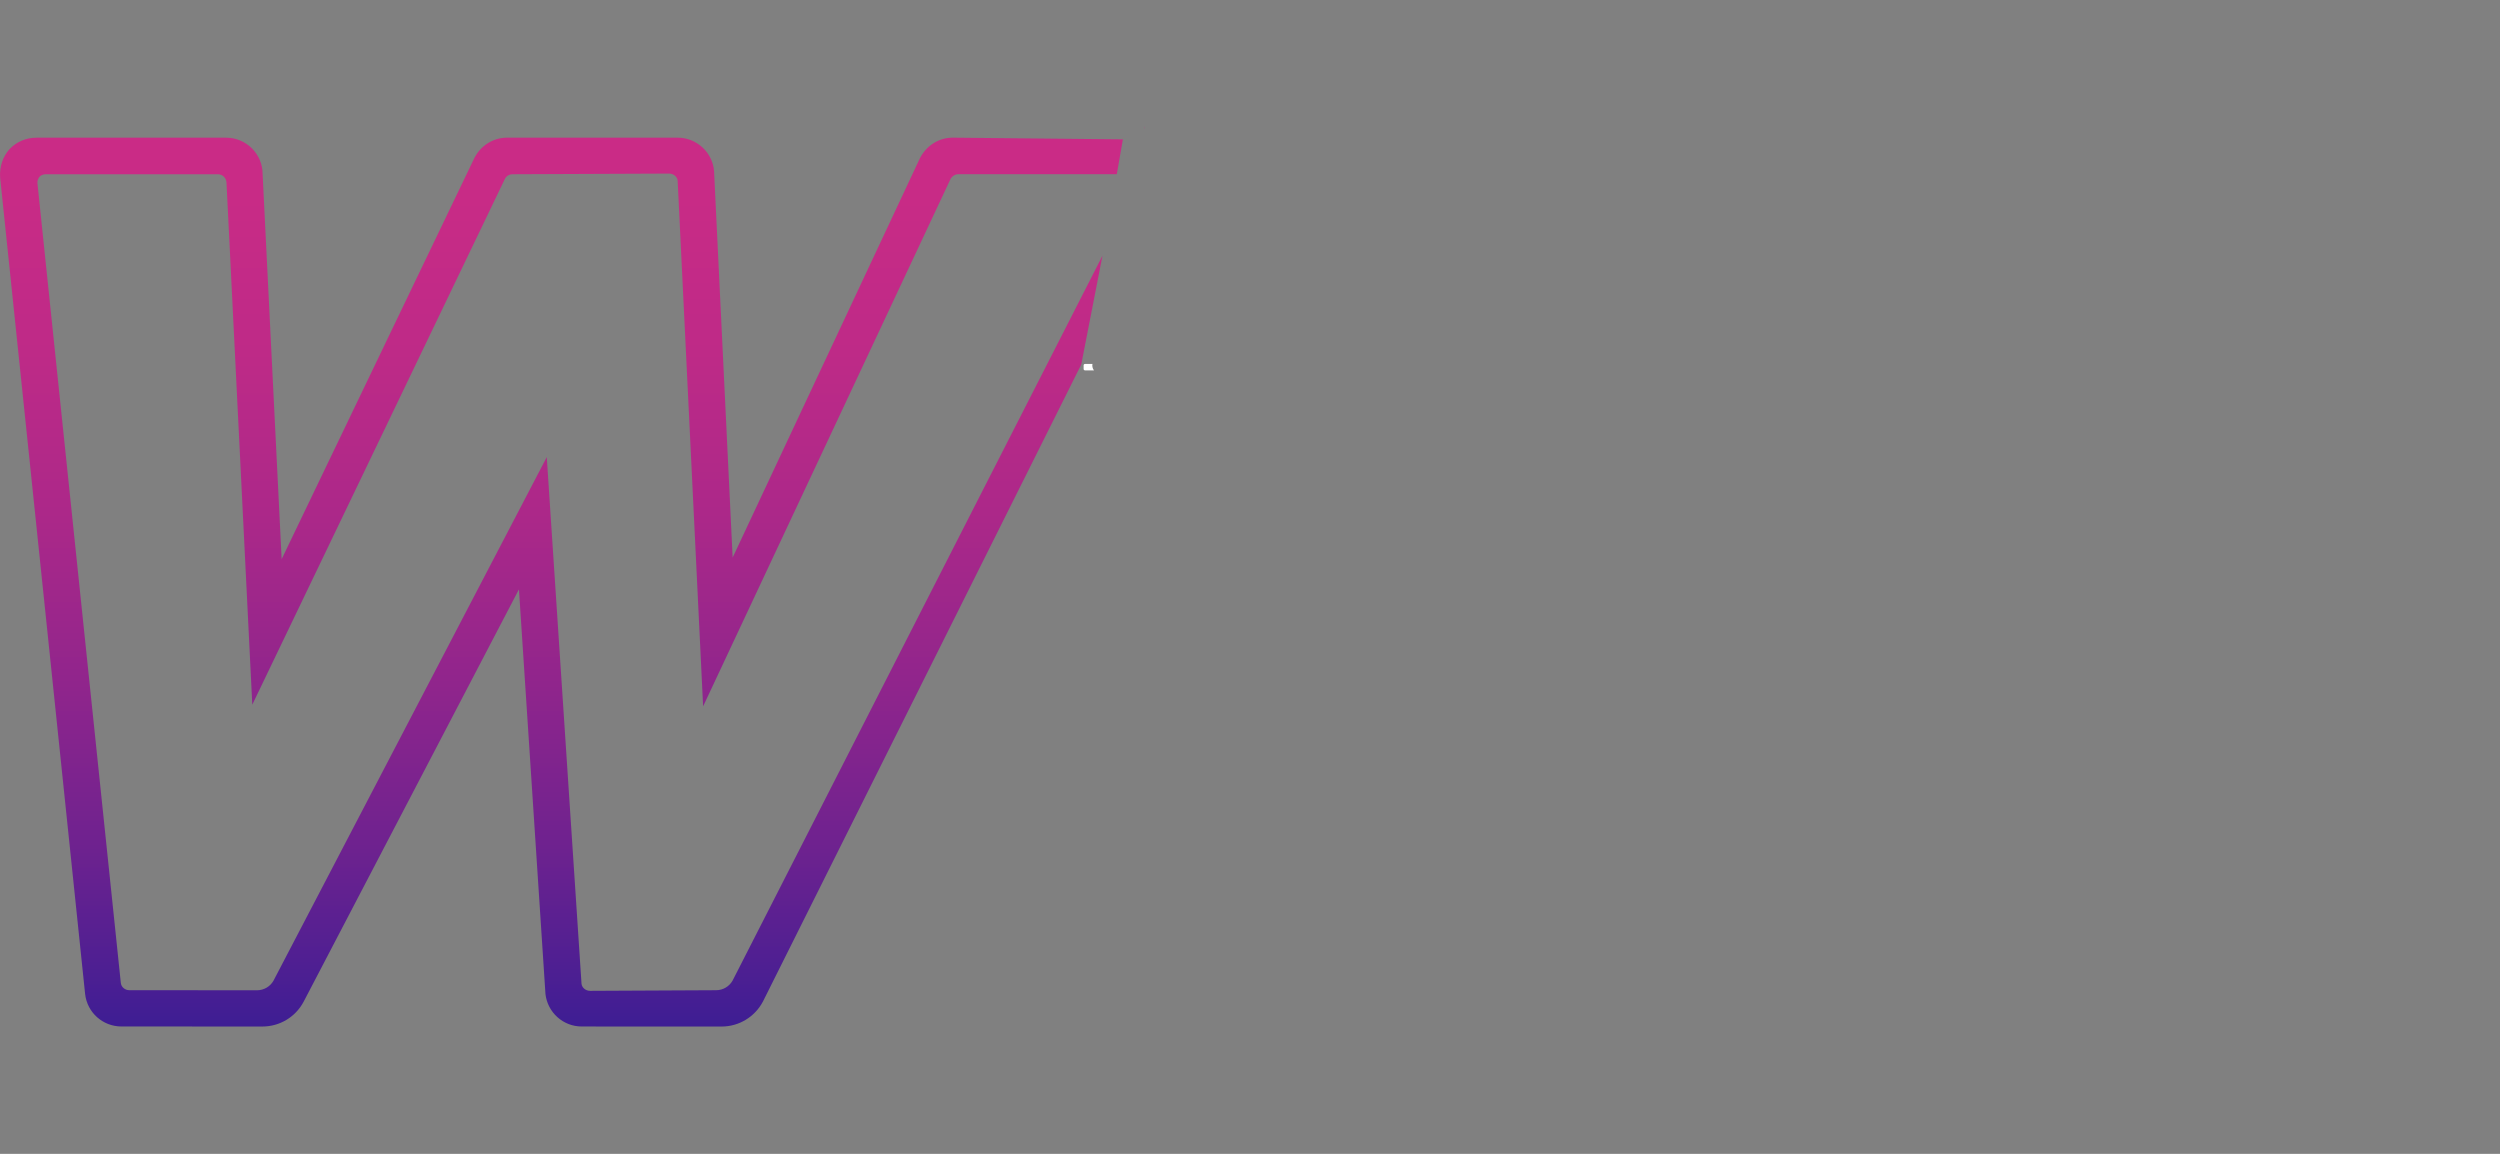 <?xml version="1.0" encoding="UTF-8" standalone="no"?>
<svg
   xmlns:dc="http://purl.org/dc/elements/1.1/"
   xmlns:cc="http://creativecommons.org/ns#"
   xmlns:rdf="http://www.w3.org/1999/02/22-rdf-syntax-ns#"
   xmlns:svg="http://www.w3.org/2000/svg"
   xmlns="http://www.w3.org/2000/svg"
   xmlns:sodipodi="http://sodipodi.sourceforge.net/DTD/sodipodi-0.dtd"
   xmlns:inkscape="http://www.inkscape.org/namespaces/inkscape"
   inkscape:version="1.0beta2 (2b71d25, 2019-12-03)"
   sodipodi:docname="wizz-air-.svg"
   xml:space="preserve"
   enable-background="new 0 0 130 60"
   viewBox="0 0 130 60"
   y="0px"
   x="0px"
   id="Layer_1"
   version="1.1"><rect x="0" y="0" width="130" height="60" fill="#808080" stroke="none"/><defs
   id="defs32"><pattern
     inkscape:collect="always"
     patternUnits="userSpaceOnUse"
     width="2"
     height="1"
     patternTransform="translate(0,0) scale(10,10)"
     id="Strips1_1"
     inkscape:stockid="Stripes 1:1"><rect
       style="fill:black;stroke:none"
       x="0"
       y="-0.5"
       width="1"
       height="2"
       id="rect1935" /></pattern></defs><sodipodi:namedview
   inkscape:current-layer="Layer_1"
   inkscape:window-maximized="0"
   inkscape:window-y="59"
   inkscape:window-x="31"
   inkscape:cy="28.267883"
   inkscape:cx="59.962054"
   inkscape:zoom="8.8414355"
   showgrid="false"
   id="namedview30"
   inkscape:window-height="705"
   inkscape:window-width="1357"
   inkscape:pageshadow="2"
   inkscape:pageopacity="0"
   guidetolerance="10"
   gridtolerance="10"
   objecttolerance="10"
   borderopacity="1"
   inkscape:document-rotation="0"
   bordercolor="#666666"
   pagecolor="#ffffff" />
<linearGradient
   y2="-1.327862e-10"
   x2="64.999"
   y1="60"
   x1="64.999"
   gradientUnits="userSpaceOnUse"
   id="SVGID_1_">
        <stop
   id="stop10"
   stop-color="#161998"
   offset="0" />
        <stop
   id="stop12"
   stop-color="#441e93"
   offset=".129" />
        <stop
   id="stop14"
   stop-color="#6e228f"
   offset=".266" />
        <stop
   id="stop16"
   stop-color="#90258c"
   offset=".407" />
        <stop
   id="stop18"
   stop-color="#ab2889"
   offset=".549" />
        <stop
   id="stop20"
   stop-color="#be2a87"
   offset=".694" />
        <stop
   id="stop22"
   stop-color="#c92b86"
   offset=".842" />
        <stop
   id="stop24"
   stop-color="#cd2b86"
   offset="1" />
</linearGradient>

<g
   id="g60"><path
     d="m 59.492,6.561 c 0.001,0.038 -0.001,0.075 0,0.113 l 0.014,-0.008 c -0.003,-0.037 -0.014,-0.065 -0.014,-0.105 z M 26.371,7.158 c -0.708,0 -1.359,0.394 -1.697,1.045 L 14.646,29.076 13.656,9.053 c 0,-1.046 -0.851,-1.893 -1.895,-1.893 H 1.898 c -0.539,0 -1.038,0.211 -1.4,0.592 -0.35,0.384 -0.529,0.918 -0.492,1.477 L 4.426,51.689 c 0.106,0.961 0.919,1.688 1.889,1.688 l 7.33,0.002 c 0.9,0 1.719,-0.491 2.143,-1.289 l 11.197,-21.443 1.379,21.043 c 0.111,0.961 0.921,1.688 1.885,1.688 l 7.277,0.002 c 0.896,0 1.723,-0.497 2.146,-1.299 l 16.553,-33.125 1.104,-5.662 -19.236,37.699 c -0.173,0.303 -0.493,0.498 -0.854,0.498 l -6.553,0.033 c -0.234,0 -0.426,-0.167 -0.447,-0.367 L 28.432,23.768 14.219,51 c -0.17,0.3 -0.498,0.494 -0.85,0.494 l -6.646,-0.004 c -0.228,0 -0.422,-0.169 -0.441,-0.385 L 1.947,9.531 c -0.01,-0.13 0.035,-0.258 0.113,-0.346 0.081,-0.081 0.196,-0.125 0.336,-0.125 h 8.934 c 0.244,0 0.449,0.198 0.449,0.459 L 13.119,36.643 26.258,9.295 c 0.071,-0.142 0.229,-0.234 0.396,-0.234 l 8.145,-0.035 c 0.225,0 0.425,0.169 0.439,0.369 L 36.562,36.729 49.438,9.287 c 0.081,-0.136 0.231,-0.227 0.4,-0.227 h 8.236 l 0.316,-1.814 -8.842,-0.088 c -0.707,0 -1.339,0.381 -1.699,1.041 L 38.098,28.992 37.131,8.891 c -0.083,-0.973 -0.908,-1.732 -1.893,-1.732 z m 32.02,0.088 h 0.01 c -0.002,-0.01 -0.002,-0.021 -0.004,-0.031 z M 56.225,18.955 c 0.184,0.003 0.387,0.001 0.572,0.004 v -0.002 c -0.196,-0.002 -0.376,7.94e-4 -0.572,-0.002 z"
     style="fill:url(#SVGID_1_)"
     id="path27" /><path
     d="m 56.418,18.926 c -0.039,0 -0.07,0.031 -0.07,0.07 v 0.193 c 0,0.039 0.031,0.07 0.07,0.07 h 0.467 c -0.074,-0.104 -0.099,-0.219 -0.078,-0.334 z"
     style="fill:#ffffff"
     id="rect52" /></g></svg>
